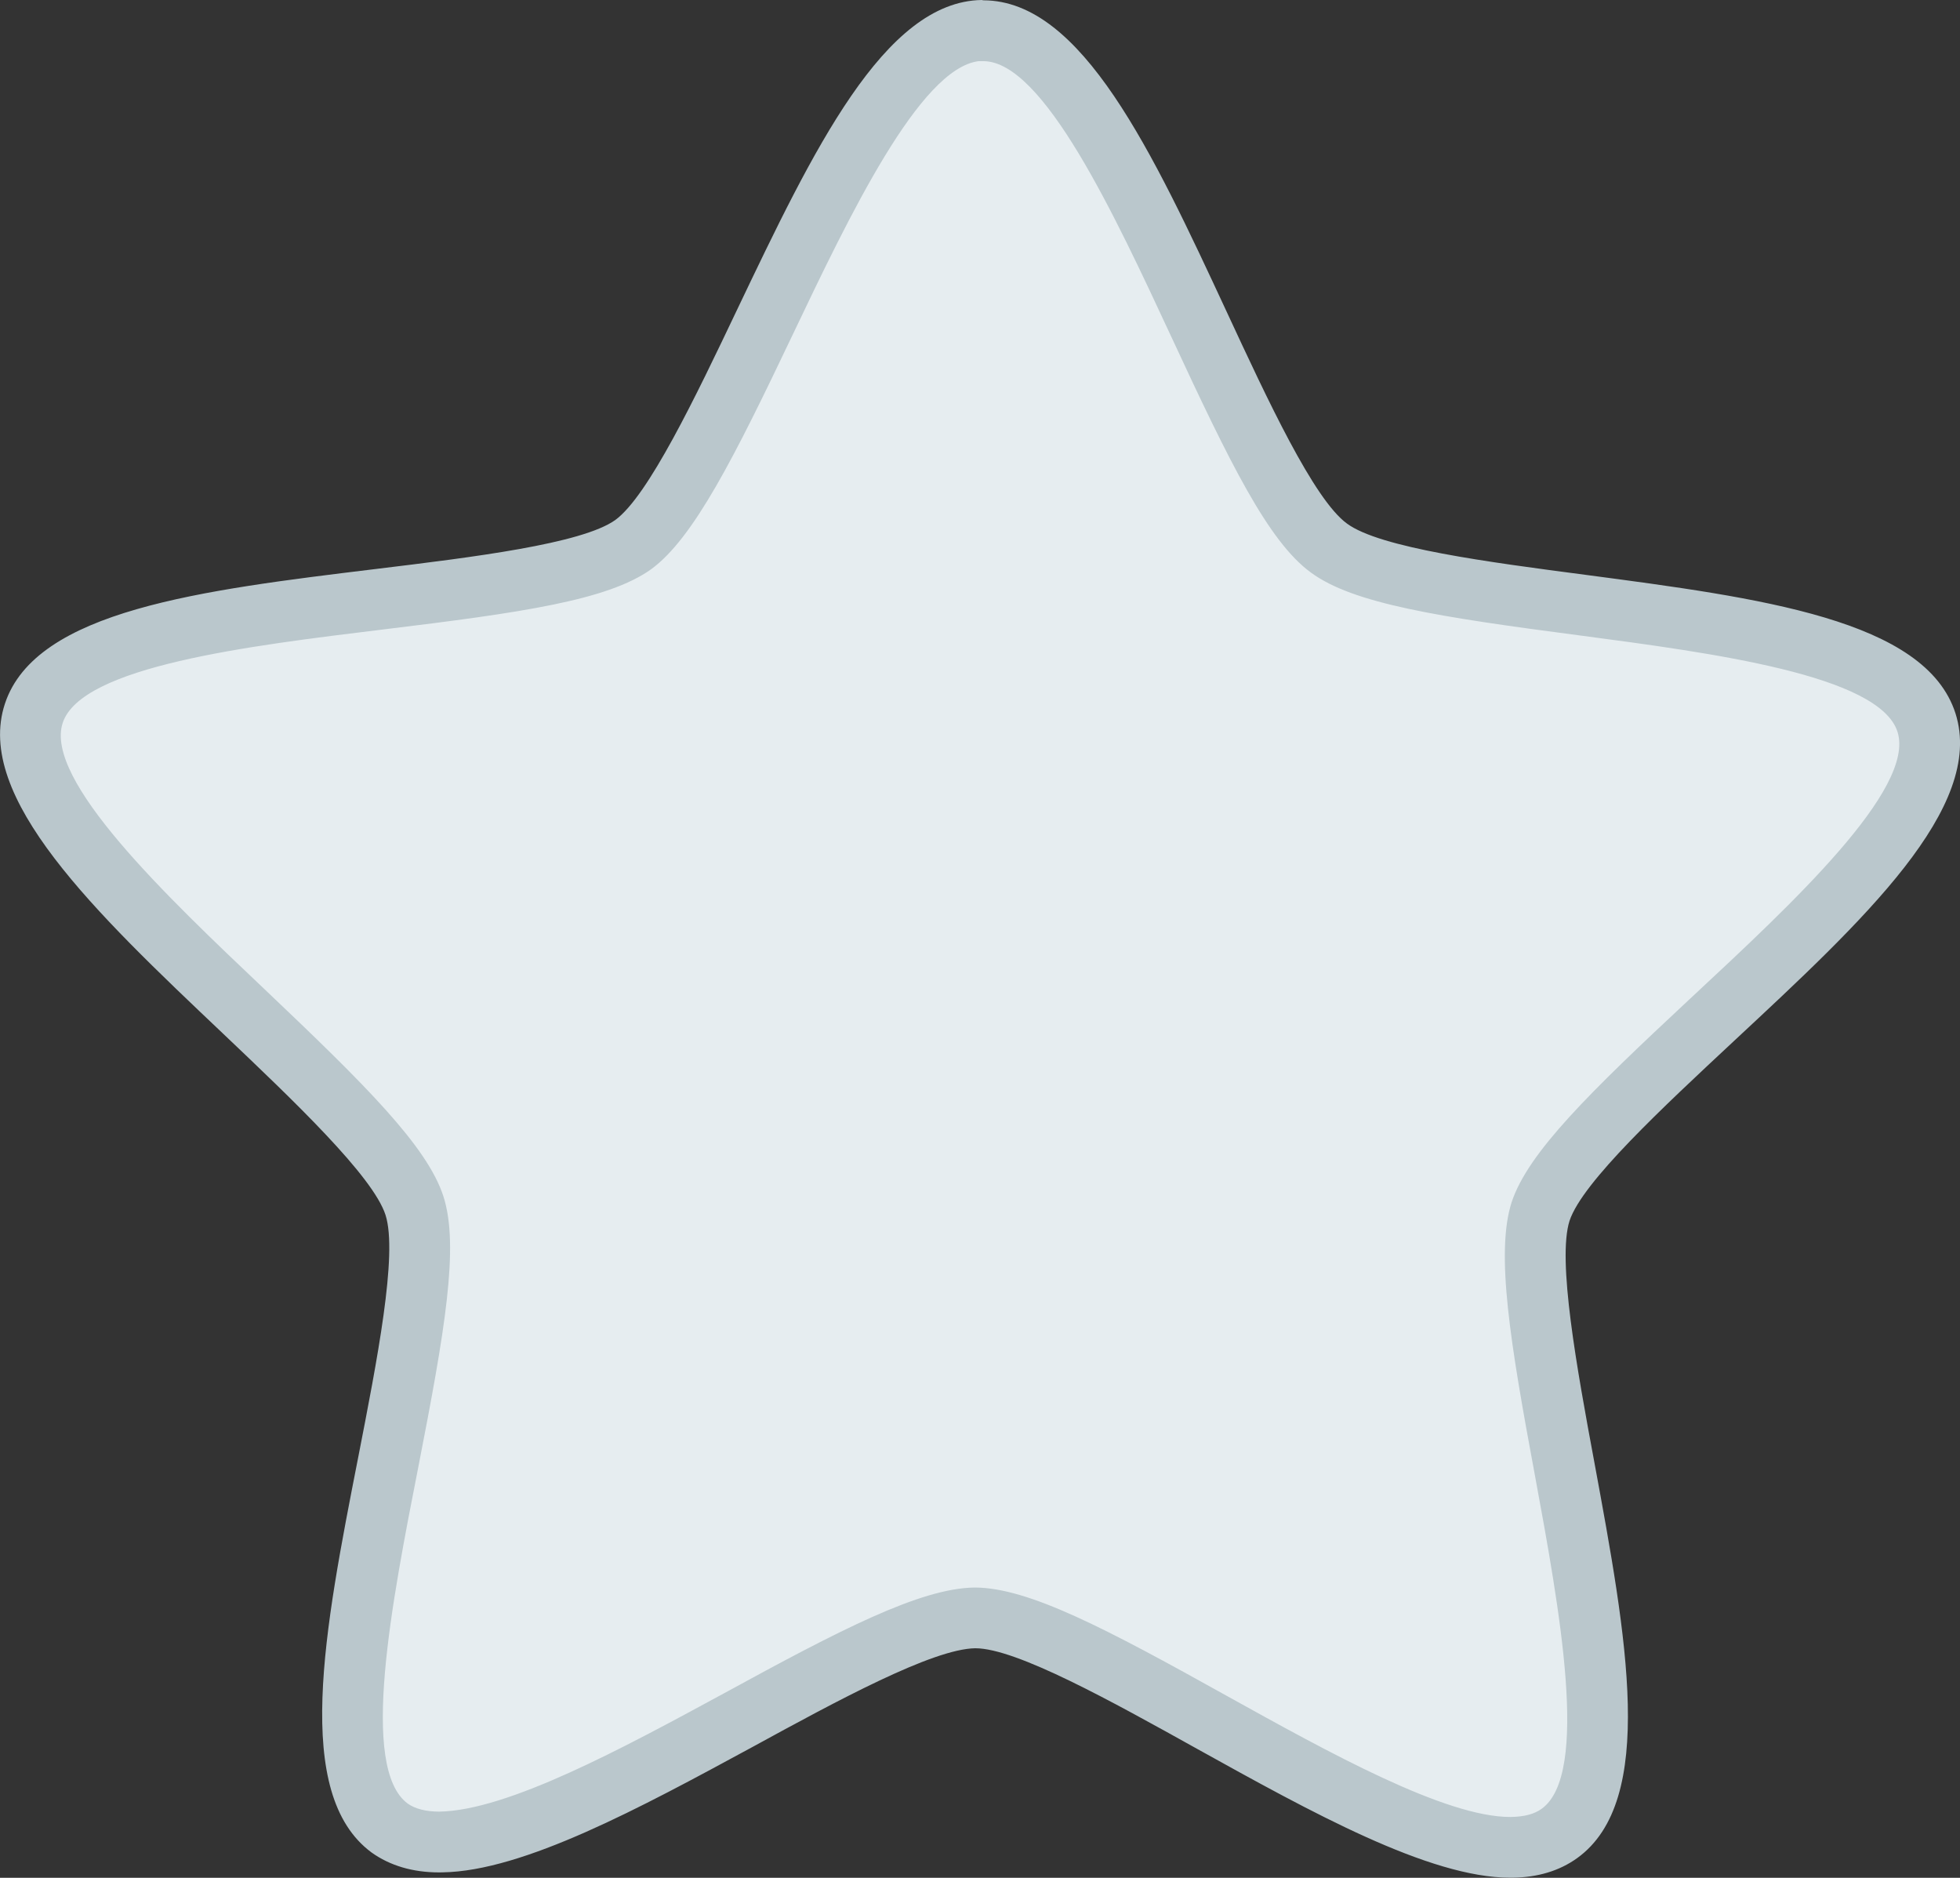 <?xml version="1.0" encoding="utf-8"?>
<!-- Generator: Adobe Illustrator 15.1.0, SVG Export Plug-In . SVG Version: 6.00 Build 0)  -->
<!DOCTYPE svg PUBLIC "-//W3C//DTD SVG 1.1//EN" "http://www.w3.org/Graphics/SVG/1.1/DTD/svg11.dtd">
<svg version="1.1" id="Capa_1" xmlns="http://www.w3.org/2000/svg" xmlns:xlink="http://www.w3.org/1999/xlink" x="0px" y="0px"
     width="32.218px" height="30.861px" viewBox="0 0 32.218 30.861" enable-background="new 0 0 32.218 30.861" xml:space="preserve">
<rect x="0" y="0" width="32.218" height="30.861" fill="#333333" stroke="none"/>
<g>
	<path fill="#E6EDF0" d="M24.826,30.361c-1.203,0-3.084-1.044-4.902-2.054c-1.865-1.038-3.142-1.718-3.891-1.718
		c-0.781,0.01-2.108,0.703-3.9,1.683c-1.711,0.928-3.652,1.98-4.866,2c-0.001,0-0.002,0-0.003,0c-0.373,0-0.648-0.078-0.865-0.233
		c-1.044-0.771-0.523-3.428-0.019-5.996c0.412-2.111,0.66-3.522,0.433-4.228c-0.229-0.709-1.306-1.77-2.803-3.19
		c-1.9-1.801-3.864-3.663-3.455-4.903c0.407-1.233,3.085-1.558,5.676-1.873c2.066-0.251,3.563-0.461,4.172-0.895
		c0.607-0.441,1.281-1.794,2.168-3.657c1.122-2.351,2.28-4.775,3.572-4.797c1.324,0.008,2.464,2.461,3.566,4.833
		c0.897,1.934,1.531,3.234,2.135,3.675c0.597,0.441,2.022,0.656,4.13,0.932c2.628,0.348,5.297,0.701,5.692,1.938
		c0.393,1.237-1.578,3.072-3.484,4.846l-0.076,0.071c-1.53,1.427-2.55,2.414-2.781,3.111c-0.231,0.723,0.017,2.21,0.394,4.232
		c0.477,2.585,0.965,5.237-0.086,5.995c-0.208,0.148-0.461,0.224-0.775,0.228H24.826z"/>
	<path fill="#BAC7CC" d="M16.086,1.005h0.078c0.985,0.002,2.154,2.518,3.094,4.539c0.958,2.064,1.59,3.354,2.288,3.864
		c0.697,0.516,2.114,0.733,4.411,1.034c2.199,0.291,4.936,0.653,5.234,1.586c0.297,0.937-1.725,2.818-3.37,4.349l-0.056,0.052
		c-1.633,1.524-2.645,2.509-2.917,3.329c-0.267,0.832-0.023,2.311,0.383,4.492c0.403,2.186,0.904,4.905,0.111,5.477
		c-0.122,0.088-0.283,0.132-0.517,0.135c-1.073,0-2.979-1.058-4.662-1.992c-1.988-1.107-3.259-1.779-4.144-1.779
		c-0.892,0.012-2.213,0.697-4.124,1.742c-1.662,0.901-3.546,1.923-4.675,1.941c-0.222,0-0.4-0.048-0.518-0.132
		c-0.796-0.588-0.261-3.312,0.176-5.541c0.432-2.214,0.675-3.617,0.411-4.438c-0.266-0.825-1.286-1.835-2.935-3.4
		c-1.619-1.535-3.633-3.444-3.323-4.383c0.308-0.932,3.054-1.265,5.278-1.536c2.256-0.274,3.677-0.477,4.392-0.987
		c0.701-0.509,1.375-1.853,2.326-3.85C13.959,3.551,15.116,1.128,16.086,1.005 M16.136,0c-1.604,0.027-2.773,2.479-4.016,5.082
		c-0.685,1.439-1.464,3.07-2.007,3.465C9.564,8.938,7.771,9.158,6.188,9.35c-2.876,0.35-5.599,0.678-6.107,2.215
		s1.479,3.426,3.585,5.422c1.156,1.098,2.465,2.342,2.671,2.981c0.206,0.641-0.143,2.416-0.448,3.978
		c-0.558,2.844-1.085,5.537,0.219,6.5c0.3,0.214,0.673,0.327,1.112,0.327c0.018,0,0.036-0.001,0.055-0.001
		c1.331-0.021,3.246-1.058,5.097-2.062c1.387-0.758,2.96-1.612,3.66-1.621c0.676,0,2.254,0.879,3.647,1.654
		c1.874,1.04,3.813,2.117,5.146,2.117c0.013,0,0.026,0,0.039,0c0.416-0.006,0.77-0.113,1.061-0.322
		c1.312-0.945,0.812-3.637,0.285-6.492c-0.291-1.563-0.615-3.344-0.41-3.983c0.212-0.638,1.535-1.865,2.703-2.955
		c2.125-1.978,4.131-3.838,3.641-5.383c-0.494-1.545-3.213-1.898-6.092-2.279c-1.578-0.207-3.371-0.441-3.912-0.842
		c-0.545-0.398-1.305-2.035-1.977-3.482c-1.223-2.631-2.379-5.113-3.998-5.117L16.136,0L16.136,0z"/>
</g>
</svg>
